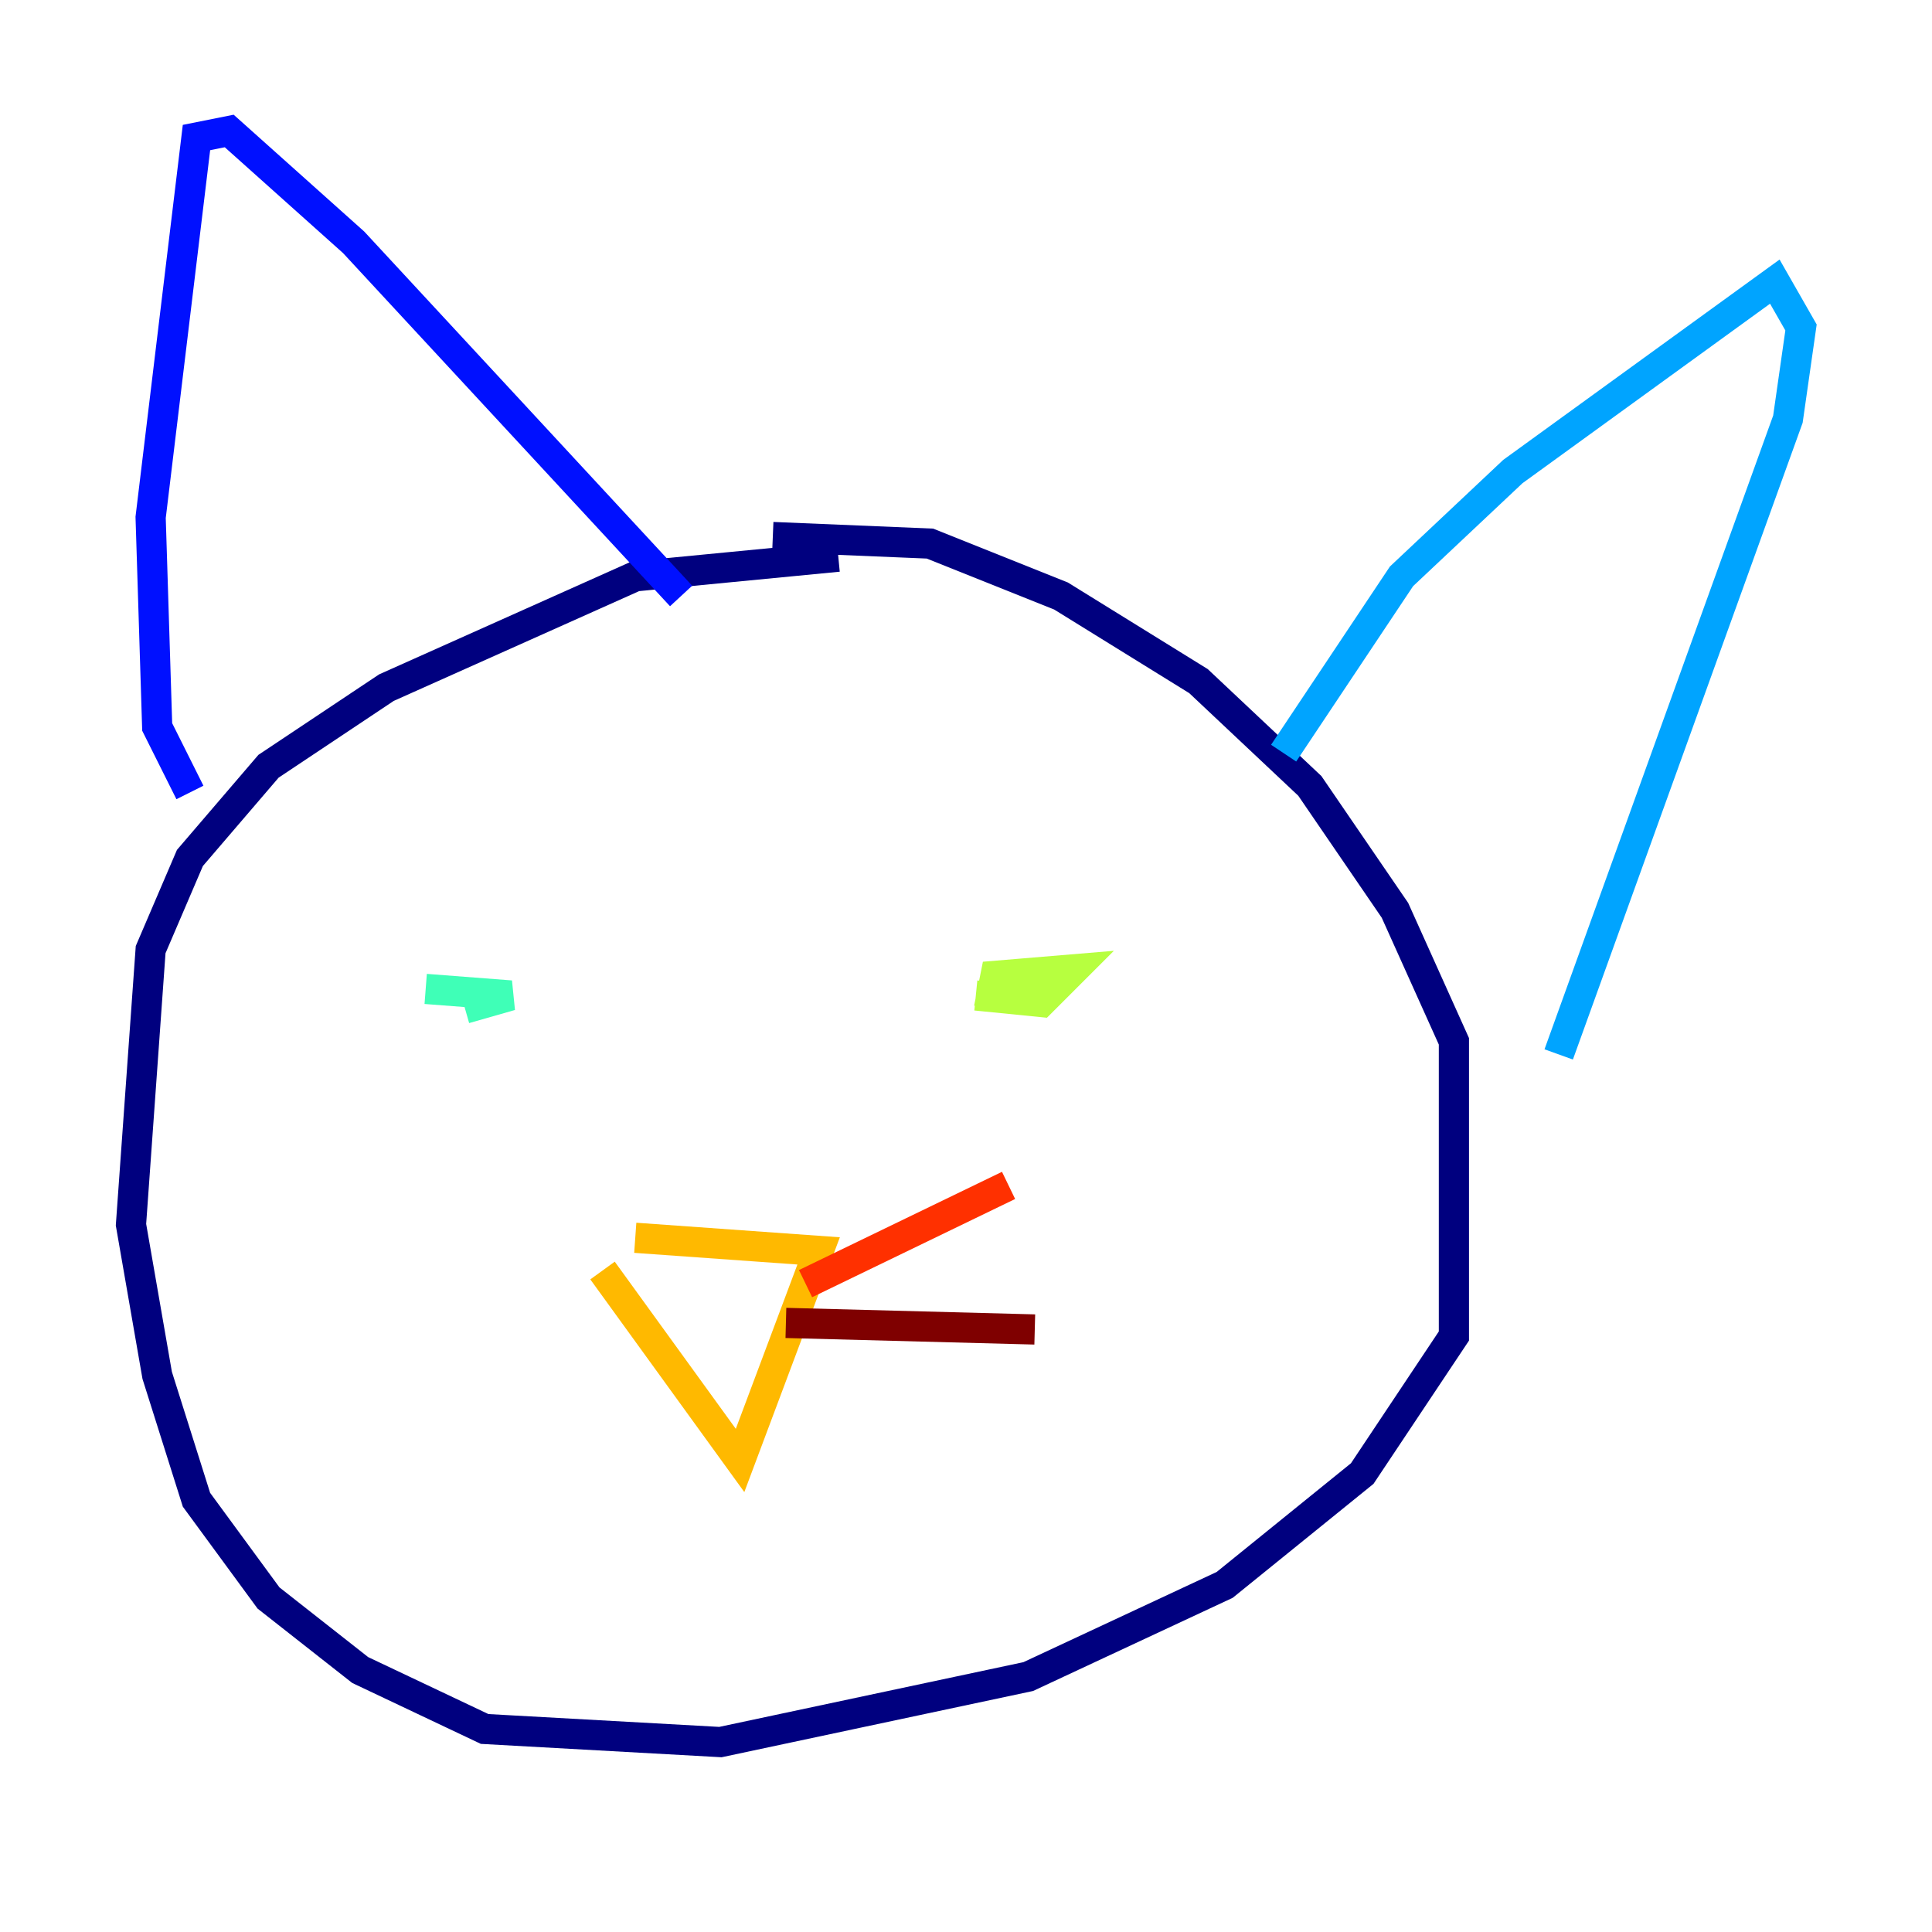 <?xml version="1.0" encoding="utf-8" ?>
<svg baseProfile="tiny" height="128" version="1.2" viewBox="0,0,128,128" width="128" xmlns="http://www.w3.org/2000/svg" xmlns:ev="http://www.w3.org/2001/xml-events" xmlns:xlink="http://www.w3.org/1999/xlink"><defs /><polyline fill="none" points="51.2,35.58 61.614,36.014 70.291,39.485 79.403,45.125 86.78,52.068 92.42,60.312 96.325,68.99 96.325,88.515 90.251,97.627 81.139,105.003 68.122,111.078 47.729,115.417 32.108,114.549 23.864,110.644 17.79,105.871 13.017,99.363 10.414,91.119 8.678,81.139 9.98,62.915 12.583,56.841 17.79,50.766 25.6,45.559 42.088,38.183 55.539,36.881" stroke="#00007f" stroke-width="2" /><polyline fill="none" points="12.583,52.502 10.414,48.163 9.98,34.278 13.017,9.112 15.186,8.678 23.43,16.054 45.125,39.485" stroke="#0010ff" stroke-width="2" /><polyline fill="none" points="85.044,49.898 92.854,38.183 100.231,31.241 117.586,18.658 119.322,21.695 118.454,27.77 103.268,69.858" stroke="#00a4ff" stroke-width="2" /><polyline fill="none" points="28.203,65.519 33.844,65.953 30.807,66.82" stroke="#3fffb7" stroke-width="2" /><polyline fill="none" points="65.519,66.82 65.953,64.651 71.159,64.217 68.99,66.386 64.651,65.953" stroke="#b7ff3f" stroke-width="2" /><polyline fill="none" points="39.919,84.176 49.031,96.759 54.237,82.875 42.088,82.007" stroke="#ffb900" stroke-width="2" /><polyline fill="none" points="53.37,85.044 66.82,78.536" stroke="#ff3000" stroke-width="2" /><polyline fill="none" points="52.068,87.647 68.556,88.081" stroke="#7f0000" stroke-width="2" /></svg>